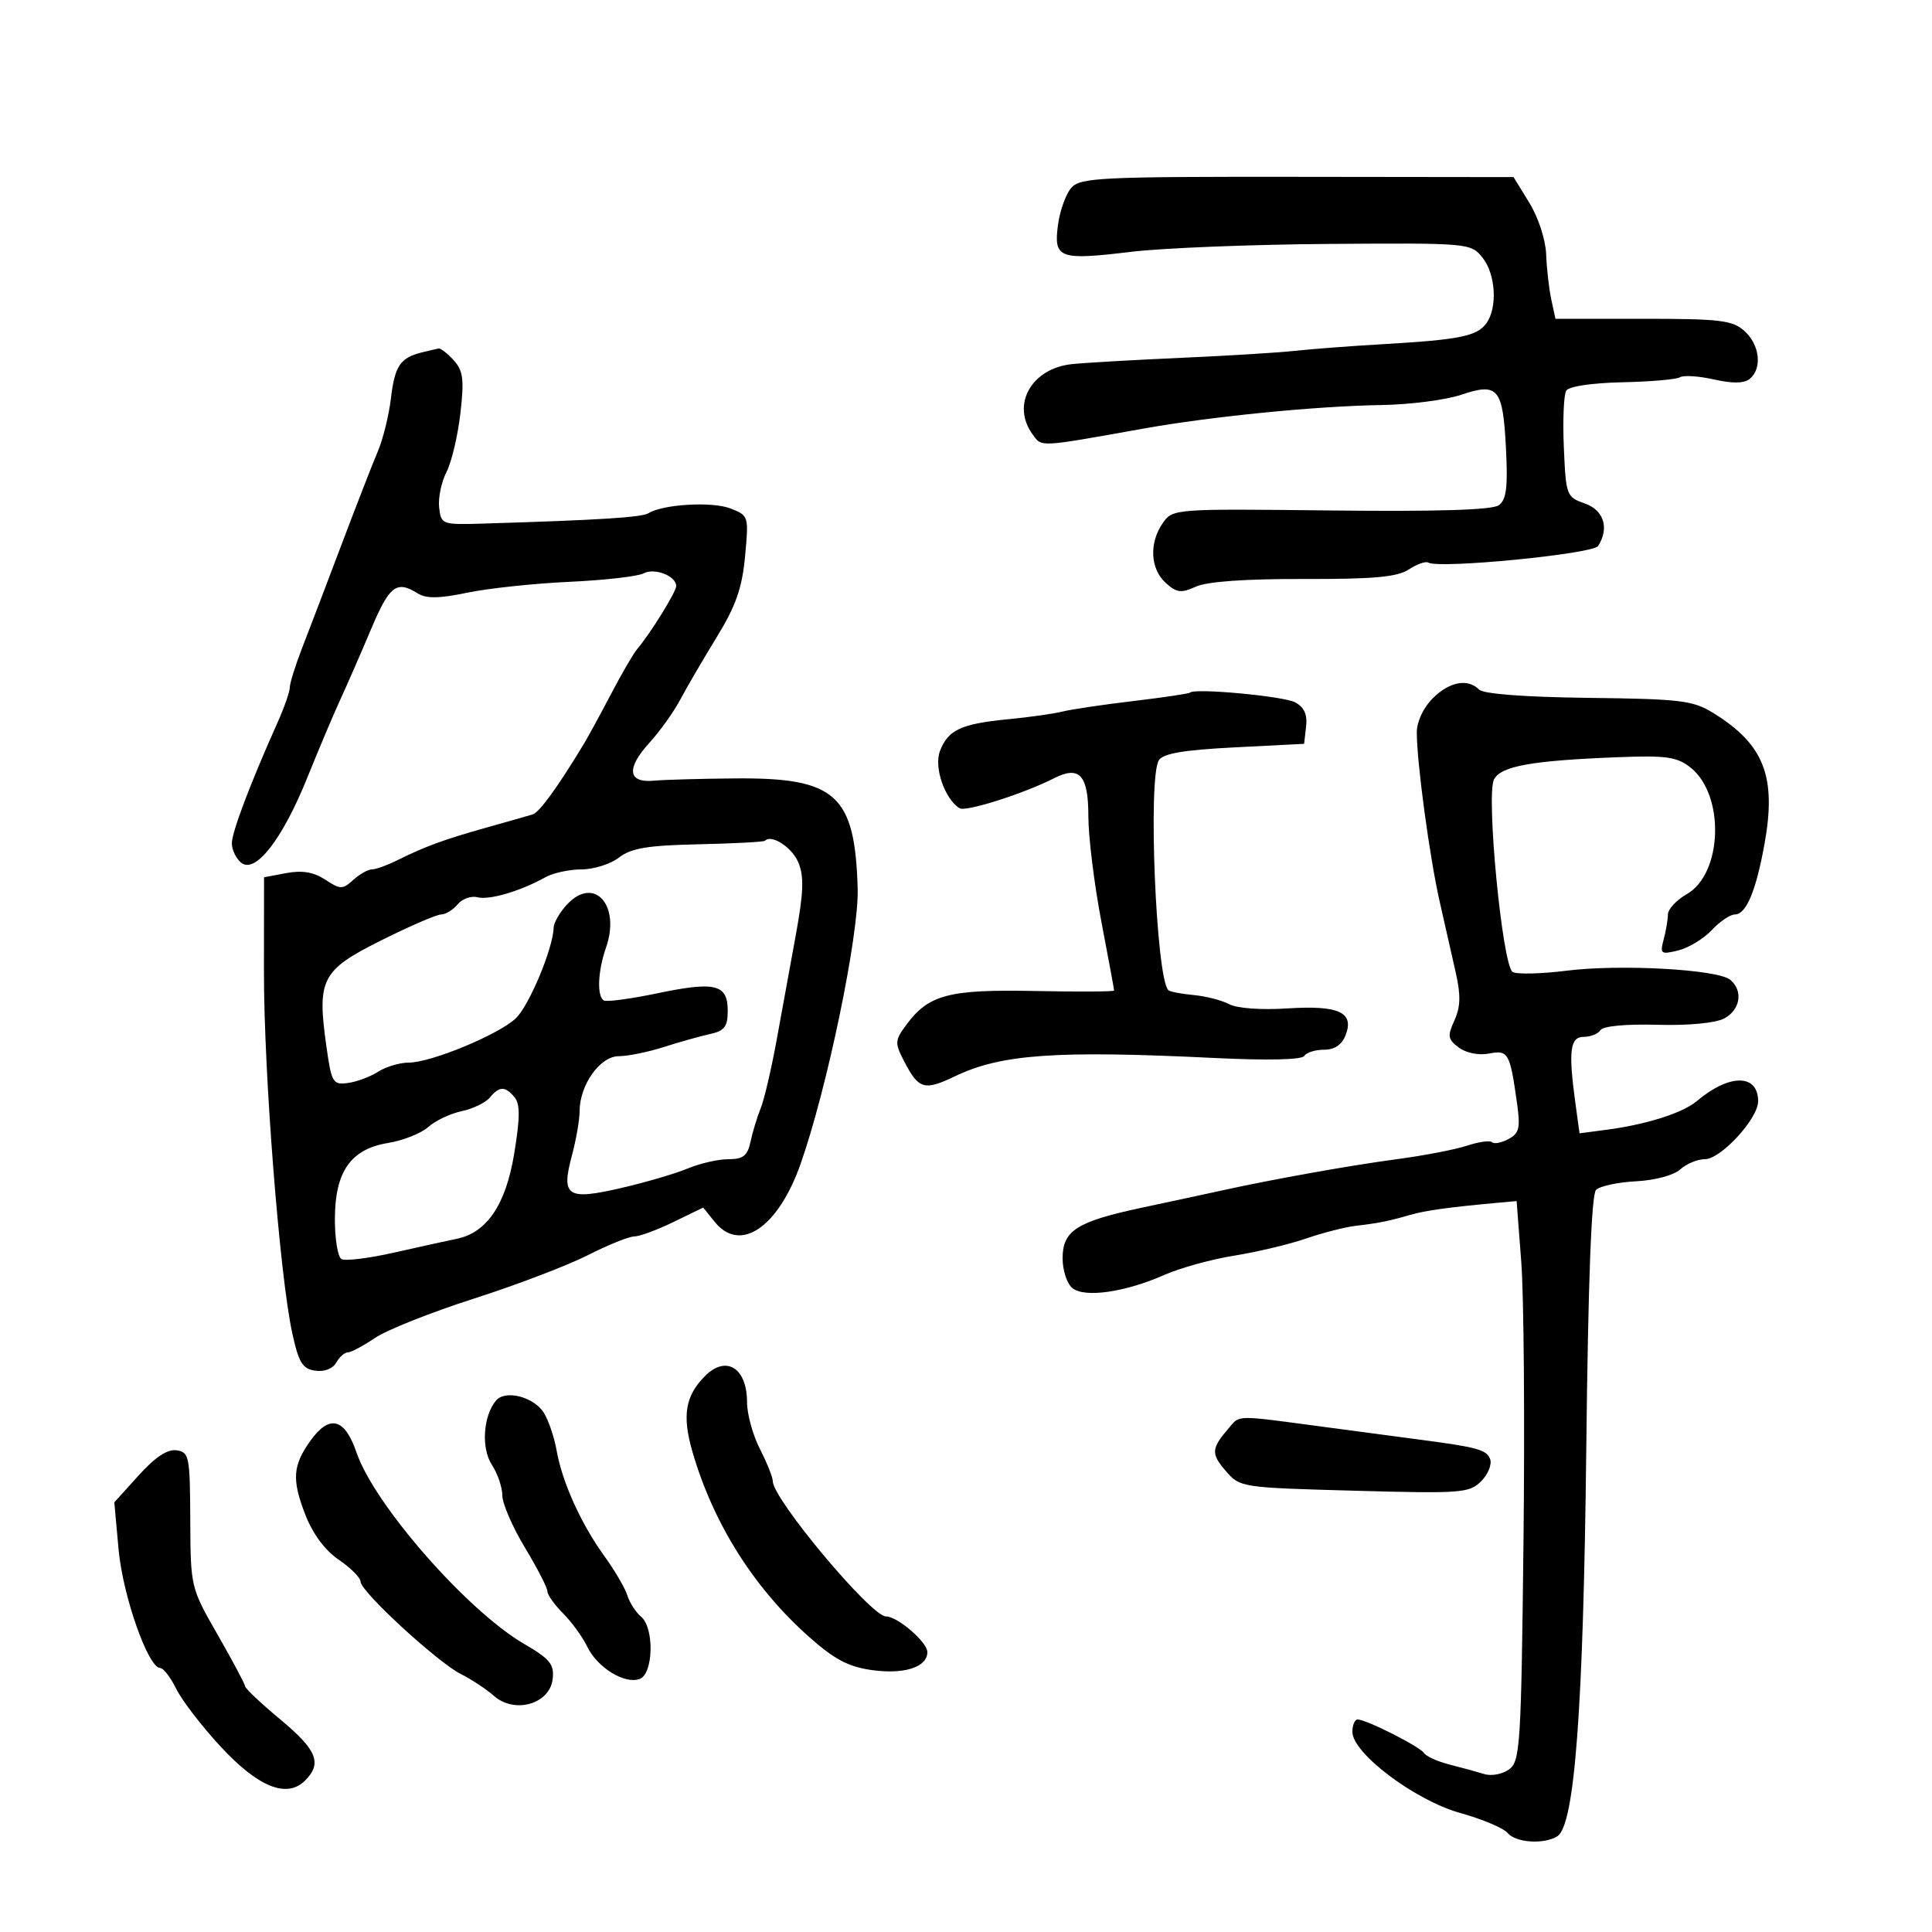 <svg xmlns="http://www.w3.org/2000/svg" width="300" height="300" viewBox="0 0 300 300" version="1.1">
	<path d="M 166.380 29.132 C 165.528 30.074, 164.585 32.672, 164.286 34.904 C 163.584 40.137, 164.452 40.456, 175.684 39.097 C 180.533 38.510, 194.368 37.961, 206.428 37.876 C 228.051 37.724, 228.382 37.753, 230.178 39.972 C 232.278 42.565, 232.572 47.861, 230.750 50.271 C 229.275 52.221, 226.545 52.760, 214.624 53.450 C 209.743 53.733, 203.668 54.194, 201.124 54.475 C 198.581 54.755, 190.650 55.243, 183.500 55.559 C 176.350 55.874, 168.700 56.314, 166.500 56.536 C 160.160 57.175, 156.969 62.841, 160.348 67.461 C 161.803 69.452, 161.119 69.488, 177.589 66.546 C 188.129 64.663, 204.447 63.049, 214.500 62.895 C 218.900 62.828, 224.466 62.113, 226.870 61.306 C 232.646 59.367, 233.372 60.241, 233.850 69.709 C 234.151 75.670, 233.907 77.595, 232.741 78.448 C 231.728 79.188, 223.300 79.452, 206.683 79.266 C 182.269 78.991, 182.111 79.003, 180.560 81.217 C 178.412 84.284, 178.606 88.333, 181.004 90.504 C 182.714 92.051, 183.403 92.137, 185.698 91.092 C 187.428 90.303, 193.392 89.880, 202.413 89.905 C 213.299 89.935, 216.954 89.605, 218.747 88.430 C 220.017 87.598, 221.381 87.115, 221.778 87.357 C 223.428 88.364, 247.366 86.027, 248.156 84.782 C 249.922 81.999, 249.046 79.212, 246.082 78.178 C 243.244 77.189, 243.155 76.950, 242.832 69.477 C 242.649 65.251, 242.817 61.283, 243.205 60.660 C 243.620 59.994, 247.203 59.458, 251.895 59.360 C 256.286 59.268, 260.328 58.916, 260.876 58.577 C 261.424 58.238, 263.798 58.394, 266.153 58.923 C 269.069 59.578, 270.843 59.545, 271.717 58.820 C 273.664 57.204, 273.253 53.538, 270.886 51.405 C 269.025 49.728, 267.138 49.500, 255.150 49.500 L 241.528 49.500 240.882 46.500 C 240.527 44.850, 240.169 41.700, 240.087 39.500 C 240.002 37.231, 238.874 33.769, 237.481 31.500 L 235.024 27.500 201.477 27.460 C 171.047 27.424, 167.786 27.579, 166.380 29.132 M 65.500 54.724 C 62.154 55.546, 61.301 56.811, 60.706 61.831 C 60.393 64.480, 59.479 68.189, 58.675 70.073 C 57.872 71.958, 55.344 78.450, 53.058 84.500 C 50.772 90.550, 48.024 97.759, 46.951 100.519 C 45.878 103.280, 45 106.080, 45 106.743 C 45 107.405, 44.138 109.871, 43.084 112.223 C 38.894 121.575, 36 129.222, 36 130.943 C 36 131.940, 36.645 133.290, 37.433 133.944 C 39.626 135.764, 43.836 130.374, 47.698 120.799 C 49.491 116.355, 51.810 110.870, 52.852 108.610 C 53.894 106.349, 56.029 101.463, 57.596 97.750 C 60.477 90.925, 61.560 90.084, 64.836 92.130 C 66.189 92.975, 68.140 92.950, 72.573 92.030 C 75.833 91.353, 82.964 90.595, 88.419 90.344 C 93.875 90.094, 99.061 89.502, 99.945 89.029 C 101.643 88.121, 105 89.433, 105 91.005 C 105 91.902, 101.030 98.314, 98.950 100.776 C 98.357 101.478, 96.523 104.628, 94.874 107.776 C 93.225 110.924, 91.332 114.400, 90.668 115.500 C 86.598 122.235, 83.762 126.142, 82.707 126.465 C 82.043 126.669, 78.800 127.592, 75.500 128.518 C 68.965 130.350, 66.010 131.434, 61.669 133.593 C 60.112 134.367, 58.347 135, 57.748 135 C 57.148 135, 55.846 135.734, 54.854 136.632 C 53.186 138.142, 52.860 138.138, 50.499 136.591 C 48.701 135.413, 46.921 135.112, 44.474 135.571 L 41 136.223 40.985 150.861 C 40.969 166.659, 43.429 198.086, 45.379 207 C 46.385 211.598, 46.971 212.556, 48.951 212.840 C 50.360 213.043, 51.680 212.536, 52.209 211.590 C 52.699 210.716, 53.507 210, 54.005 210 C 54.504 210, 56.407 208.988, 58.235 207.750 C 60.063 206.512, 66.946 203.775, 73.529 201.668 C 80.113 199.560, 88.087 196.522, 91.248 194.918 C 94.409 193.313, 97.660 192, 98.471 192 C 99.283 192, 102.025 190.990, 104.566 189.756 L 109.186 187.511 111.003 189.756 C 114.937 194.614, 120.829 190.622, 124.312 180.738 C 128.435 169.035, 133.384 145.178, 133.179 138 C 132.760 123.375, 129.826 120.737, 114.126 120.870 C 108.832 120.915, 103.162 121.075, 101.527 121.226 C 97.470 121.600, 97.212 119.307, 100.864 115.310 C 102.467 113.555, 104.616 110.544, 105.639 108.618 C 106.663 106.693, 109.210 102.328, 111.301 98.918 C 114.266 94.082, 115.231 91.329, 115.693 86.389 C 116.278 80.117, 116.257 80.048, 113.392 78.942 C 110.553 77.847, 102.947 78.297, 100.685 79.694 C 99.639 80.341, 92.989 80.758, 75 81.303 C 68.635 81.496, 68.494 81.444, 68.190 78.816 C 68.019 77.340, 68.529 74.865, 69.323 73.316 C 70.117 71.767, 71.091 67.662, 71.488 64.194 C 72.092 58.911, 71.924 57.574, 70.450 55.944 C 69.482 54.875, 68.422 54.052, 68.095 54.116 C 67.768 54.180, 66.600 54.453, 65.500 54.724 M 222.455 108.455 C 221.008 109.901, 220 112.068, 220 113.731 C 220 118.403, 221.983 133.071, 223.551 140 C 224.360 143.575, 225.490 148.566, 226.062 151.090 C 226.843 154.536, 226.788 156.371, 225.841 158.450 C 224.729 160.891, 224.811 161.391, 226.540 162.672 C 227.678 163.515, 229.629 163.904, 231.194 163.598 C 234.195 163.013, 234.459 163.473, 235.543 171.161 C 236.108 175.164, 235.922 175.971, 234.232 176.876 C 233.149 177.455, 232.009 177.676, 231.698 177.365 C 231.388 177.055, 229.641 177.293, 227.817 177.894 C 225.993 178.496, 221.125 179.436, 217 179.984 C 209.684 180.956, 197.546 183.129, 189.500 184.906 C 187.300 185.392, 181.900 186.554, 177.500 187.488 C 167.193 189.675, 165 191.064, 165 195.401 C 165 197.246, 165.677 199.317, 166.505 200.004 C 168.390 201.569, 174.710 200.664, 180.839 197.953 C 183.272 196.877, 188.146 195.536, 191.672 194.973 C 195.197 194.409, 200.201 193.217, 202.791 192.323 C 205.381 191.429, 208.850 190.540, 210.500 190.347 C 214.067 189.931, 215.662 189.611, 219 188.640 C 221.320 187.966, 225.064 187.448, 232.500 186.772 L 235.500 186.500 236.225 196 C 236.624 201.225, 236.777 220.776, 236.566 239.447 C 236.208 271.004, 236.051 273.490, 234.340 274.745 C 233.328 275.488, 231.600 275.819, 230.500 275.480 C 229.400 275.142, 226.972 274.478, 225.104 274.005 C 223.236 273.532, 221.436 272.721, 221.104 272.204 C 220.456 271.195, 212.160 267, 210.812 267 C 210.365 267, 210 267.865, 210 268.923 C 210 272.243, 219.726 279.563, 226.733 281.517 C 230.161 282.472, 233.479 283.872, 234.105 284.627 C 235.369 286.149, 239.767 286.434, 241.829 285.127 C 244.512 283.426, 245.863 265.361, 246.313 225.174 C 246.606 198.965, 247.112 185.488, 247.830 184.770 C 248.423 184.177, 251.213 183.575, 254.032 183.431 C 256.975 183.280, 259.901 182.494, 260.907 181.584 C 261.870 180.713, 263.588 180, 264.725 180 C 267.214 180, 273 173.708, 273 171 C 273 166.727, 268.538 166.709, 263.500 170.961 C 261.283 172.833, 255.664 174.616, 249.385 175.440 L 245.269 175.981 244.635 171.351 C 243.513 163.165, 243.786 161, 245.941 161 C 247.009 161, 248.173 160.529, 248.529 159.953 C 248.914 159.330, 252.488 158.995, 257.338 159.127 C 262.237 159.259, 266.400 158.864, 267.750 158.139 C 270.254 156.793, 270.708 153.833, 268.670 152.141 C 266.721 150.524, 251.619 149.685, 243.264 150.730 C 239.284 151.228, 235.511 151.316, 234.880 150.926 C 233.287 149.941, 230.722 123.387, 231.992 121.015 C 233.098 118.948, 237.870 118.097, 251.265 117.577 C 258.733 117.287, 260.394 117.522, 262.481 119.164 C 267.870 123.402, 267.510 135.666, 261.903 138.856 C 260.313 139.760, 259.004 141.175, 258.993 142 C 258.982 142.825, 258.684 144.579, 258.331 145.897 C 257.735 148.124, 257.897 148.244, 260.595 147.583 C 262.193 147.191, 264.531 145.775, 265.790 144.435 C 267.050 143.096, 268.665 142, 269.380 142 C 271.136 142, 272.661 138.385, 273.986 131.079 C 275.887 120.593, 273.938 115.597, 266.039 110.715 C 262.884 108.765, 260.998 108.536, 246.657 108.363 C 236.822 108.244, 230.357 107.757, 229.685 107.085 C 227.905 105.305, 225.066 105.843, 222.455 108.455 M 184.788 107.546 C 184.622 107.711, 180.665 108.300, 175.994 108.855 C 171.322 109.410, 166.375 110.144, 165 110.487 C 163.625 110.830, 159.800 111.371, 156.500 111.689 C 149.248 112.389, 147.199 113.346, 145.956 116.617 C 144.996 119.142, 146.688 124.071, 149.006 125.504 C 149.969 126.099, 158.929 123.253, 163.683 120.842 C 167.630 118.839, 169 120.353, 169 126.721 C 169 129.901, 169.900 137.227, 171 143 C 172.100 148.773, 173 153.639, 173 153.813 C 173 153.987, 167.488 154.018, 160.750 153.882 C 147.346 153.612, 144.209 154.432, 140.745 159.116 C 138.936 161.561, 138.913 161.932, 140.398 164.802 C 142.646 169.151, 143.520 169.408, 148.277 167.127 C 155.470 163.678, 163.957 163.082, 188.712 164.289 C 196.866 164.687, 202.152 164.563, 202.521 163.967 C 202.849 163.435, 204.231 163, 205.591 163 C 207.230 163, 208.360 162.241, 208.940 160.750 C 210.328 157.186, 207.901 156.072, 199.873 156.589 C 195.837 156.848, 192.074 156.575, 190.877 155.934 C 189.745 155.328, 187.251 154.687, 185.336 154.509 C 183.420 154.331, 181.657 153.990, 181.419 153.752 C 179.510 151.843, 178.228 120.769, 179.946 118.053 C 180.613 116.998, 183.794 116.456, 191.681 116.053 L 202.500 115.500 202.810 112.817 C 203.026 110.947, 202.512 109.809, 201.113 109.061 C 199.307 108.094, 185.519 106.815, 184.788 107.546 M 118.782 130.551 C 118.599 130.734, 113.960 130.982, 108.474 131.101 C 100.547 131.274, 98.011 131.696, 96.115 133.159 C 94.803 134.172, 92.186 135, 90.299 135 C 88.412 135, 85.886 135.549, 84.684 136.220 C 80.829 138.374, 75.971 139.805, 74.140 139.326 C 73.161 139.070, 71.774 139.567, 71.058 140.430 C 70.341 141.294, 69.187 142, 68.493 142 C 67.799 142, 63.596 143.820, 59.153 146.043 C 49.894 150.678, 49.203 152.026, 50.693 162.553 C 51.481 168.126, 51.690 168.479, 54.017 168.168 C 55.383 167.986, 57.497 167.199, 58.715 166.418 C 59.933 165.638, 62.079 165, 63.485 165 C 66.913 165, 77.344 160.689, 80.078 158.142 C 82.139 156.221, 85.895 147.244, 85.967 144.064 C 85.985 143.275, 86.931 141.638, 88.069 140.426 C 92.269 135.956, 96.400 140.546, 94.104 147.132 C 92.827 150.795, 92.663 154.674, 93.758 155.350 C 94.174 155.608, 97.922 155.107, 102.086 154.236 C 111.086 152.356, 113 152.832, 113 156.950 C 113 159.423, 112.508 160.070, 110.250 160.564 C 108.737 160.896, 105.507 161.804, 103.072 162.583 C 100.636 163.363, 97.486 164.003, 96.072 164.006 C 93.169 164.013, 90 168.482, 90 172.567 C 90 173.889, 89.457 177, 88.794 179.480 C 87.104 185.799, 88.066 186.420, 96.516 184.460 C 100.291 183.585, 104.924 182.223, 106.812 181.434 C 108.700 180.645, 111.531 180, 113.103 180 C 115.413 180, 116.075 179.472, 116.550 177.250 C 116.874 175.738, 117.580 173.417, 118.119 172.094 C 118.658 170.771, 119.764 166.046, 120.578 161.594 C 121.391 157.142, 122.746 149.721, 123.588 145.101 C 124.776 138.584, 124.864 136.085, 123.978 133.947 C 122.999 131.583, 119.825 129.509, 118.782 130.551 M 76.053 170.436 C 75.398 171.225, 73.430 172.174, 71.681 172.544 C 69.931 172.913, 67.600 174.020, 66.500 175.002 C 65.400 175.985, 62.590 177.100, 60.256 177.481 C 54.445 178.429, 52 181.943, 52 189.345 C 52 192.390, 52.454 195.162, 53.008 195.505 C 53.563 195.848, 57.275 195.390, 61.258 194.489 C 65.241 193.587, 69.570 192.635, 70.878 192.373 C 75.593 191.430, 78.539 187.081, 79.845 179.136 C 80.759 173.579, 80.774 171.433, 79.906 170.386 C 78.445 168.626, 77.546 168.638, 76.053 170.436 M 109.488 213.655 C 106.397 216.746, 105.890 219.815, 107.536 225.476 C 110.763 236.575, 117.057 246.563, 125.608 254.155 C 129.596 257.695, 131.753 258.831, 135.439 259.337 C 140.455 260.024, 144 258.865, 144 256.537 C 144 254.985, 139.375 251, 137.573 251 C 135.261 251, 120 232.766, 120 230.003 C 120 229.408, 119.100 227.156, 118 225 C 116.900 222.844, 116 219.577, 116 217.740 C 116 212.409, 112.764 210.379, 109.488 213.655 M 77.012 217.485 C 75.016 219.890, 74.698 224.890, 76.377 227.453 C 77.270 228.815, 78.001 230.958, 78.003 232.215 C 78.004 233.472, 79.579 237.110, 81.503 240.300 C 83.426 243.490, 85 246.548, 85 247.096 C 85 247.643, 86.097 249.188, 87.437 250.528 C 88.777 251.868, 90.465 254.194, 91.187 255.696 C 92.756 258.959, 97.035 261.584, 99.343 260.699 C 101.474 259.881, 101.618 252.758, 99.539 251.032 C 98.735 250.365, 97.779 248.879, 97.414 247.729 C 97.049 246.579, 95.434 243.821, 93.825 241.600 C 90.224 236.629, 87.286 230.120, 86.425 225.207 C 86.068 223.168, 85.178 220.545, 84.449 219.378 C 82.891 216.887, 78.447 215.756, 77.012 217.485 M 190.807 221.750 C 188.081 224.924, 188.021 225.713, 190.298 228.364 C 192.541 230.973, 192.652 230.991, 210.294 231.477 C 226.940 231.935, 228.156 231.844, 229.995 230.005 C 231.073 228.927, 231.696 227.372, 231.381 226.550 C 230.831 225.116, 229.382 224.717, 220.500 223.552 C 218.300 223.263, 211.550 222.365, 205.500 221.557 C 191.630 219.703, 192.576 219.691, 190.807 221.750 M 48.172 223.759 C 45.447 227.586, 45.301 229.769, 47.410 235.201 C 48.572 238.195, 50.461 240.738, 52.611 242.201 C 54.467 243.466, 55.989 245, 55.993 245.611 C 56.003 247.137, 67.985 258.163, 71.580 259.954 C 73.186 260.754, 75.502 262.285, 76.726 263.356 C 79.937 266.165, 85.365 264.598, 85.815 260.733 C 86.083 258.430, 85.426 257.620, 81.381 255.265 C 72.557 250.128, 58.122 233.648, 55.369 225.569 C 53.532 220.178, 51.148 219.579, 48.172 223.759 M 21.535 229.093 L 17.750 233.283 18.413 240.603 C 19.063 247.770, 23.006 259, 24.873 259 C 25.368 259, 26.492 260.462, 27.371 262.250 C 28.250 264.038, 31.339 268.059, 34.235 271.187 C 40.093 277.514, 44.548 279.309, 47.376 276.481 C 50.058 273.799, 49.218 271.727, 43.532 267 C 40.555 264.525, 38.093 262.203, 38.060 261.840 C 38.027 261.476, 36.108 257.876, 33.796 253.840 C 29.604 246.521, 29.592 246.470, 29.546 236 C 29.503 226.129, 29.375 225.482, 27.410 225.201 C 26 225, 24.089 226.266, 21.535 229.093" stroke="none" fill="black" fill-rule="evenodd"/>
</svg>